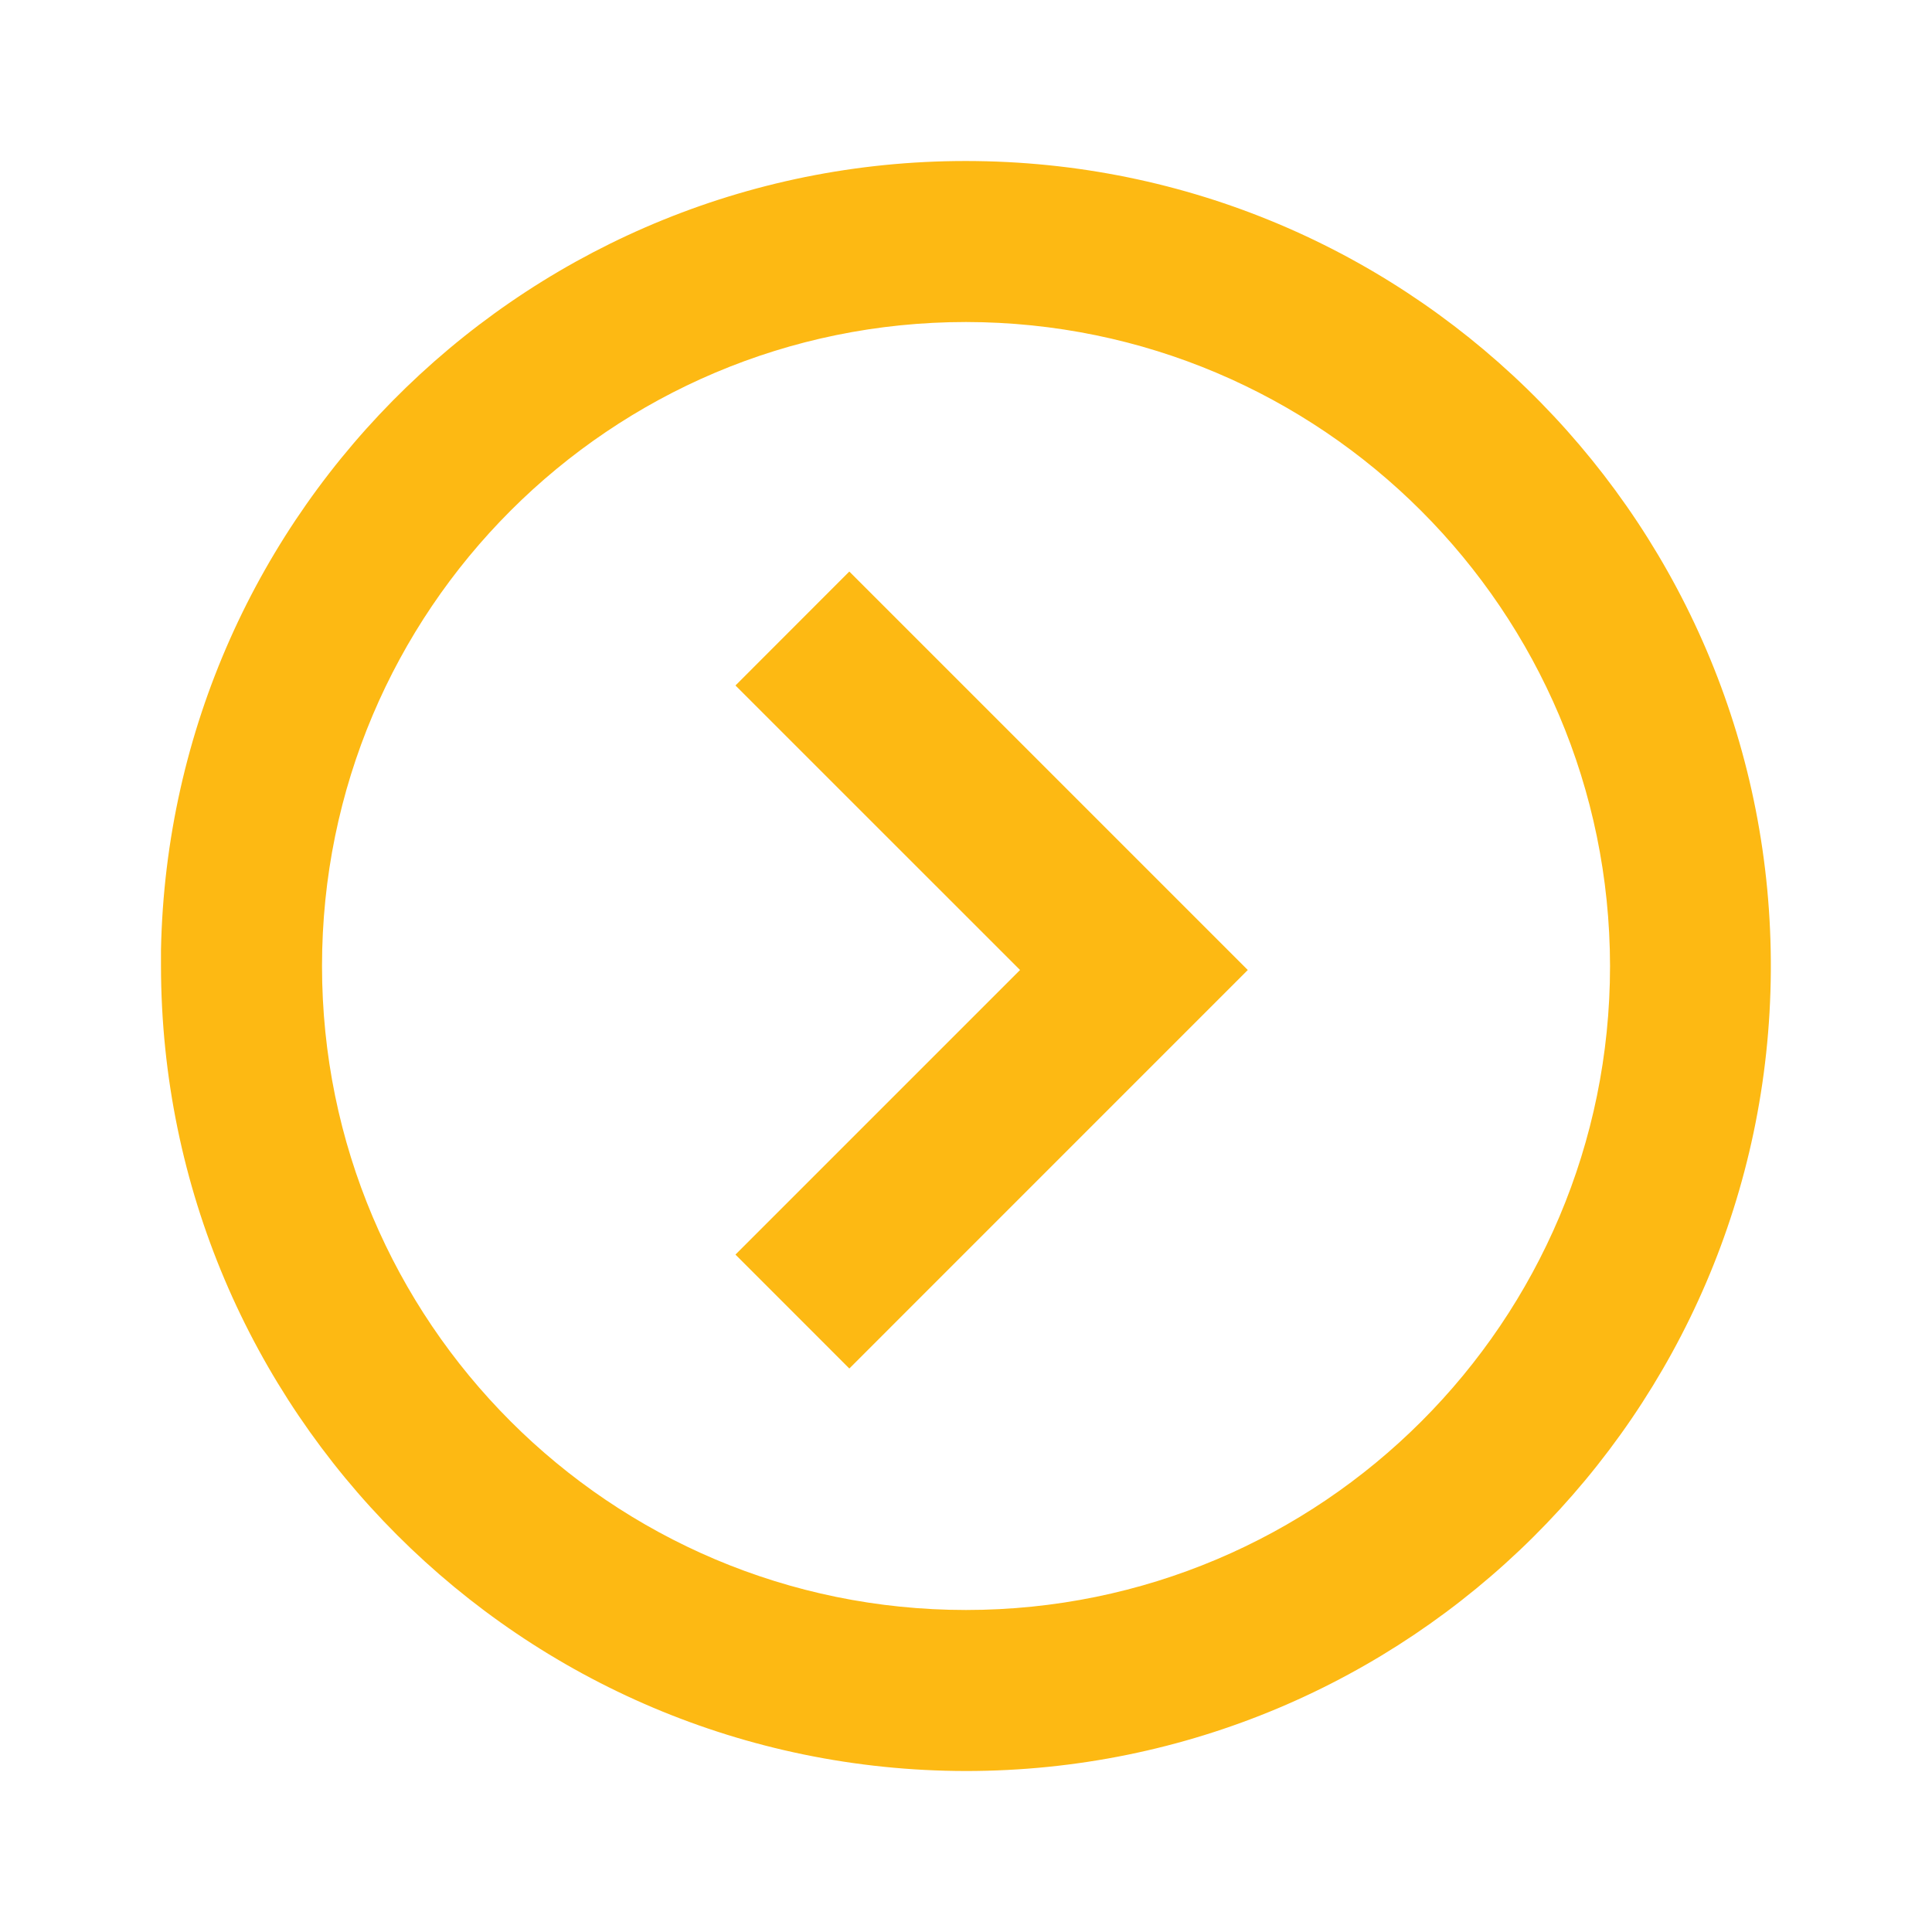 <svg width="40" height="40" viewBox="0 0 40 40" fill="none" xmlns="http://www.w3.org/2000/svg">
  <path d="M20 36.667C10.8 36.657 3.344 29.201 3.333 20V19.667C3.517 10.508 11.058 3.213 20.218 3.335C29.378 3.456 36.723 10.948 36.663 20.109C36.603 29.27 29.161 36.665 20 36.667ZM20 6.667C12.636 6.667 6.667 12.636 6.667 20C6.667 27.364 12.636 33.333 20 33.333C27.364 33.333 33.334 27.364 33.334 20C33.325 12.64 27.36 6.675 20 6.667ZM17.584 28.333L15.227 25.975L21.119 20.083L15.227 14.192L17.584 11.833L25.834 20.083L17.585 28.333H17.584Z" fill="#FDB913"/>
</svg>
